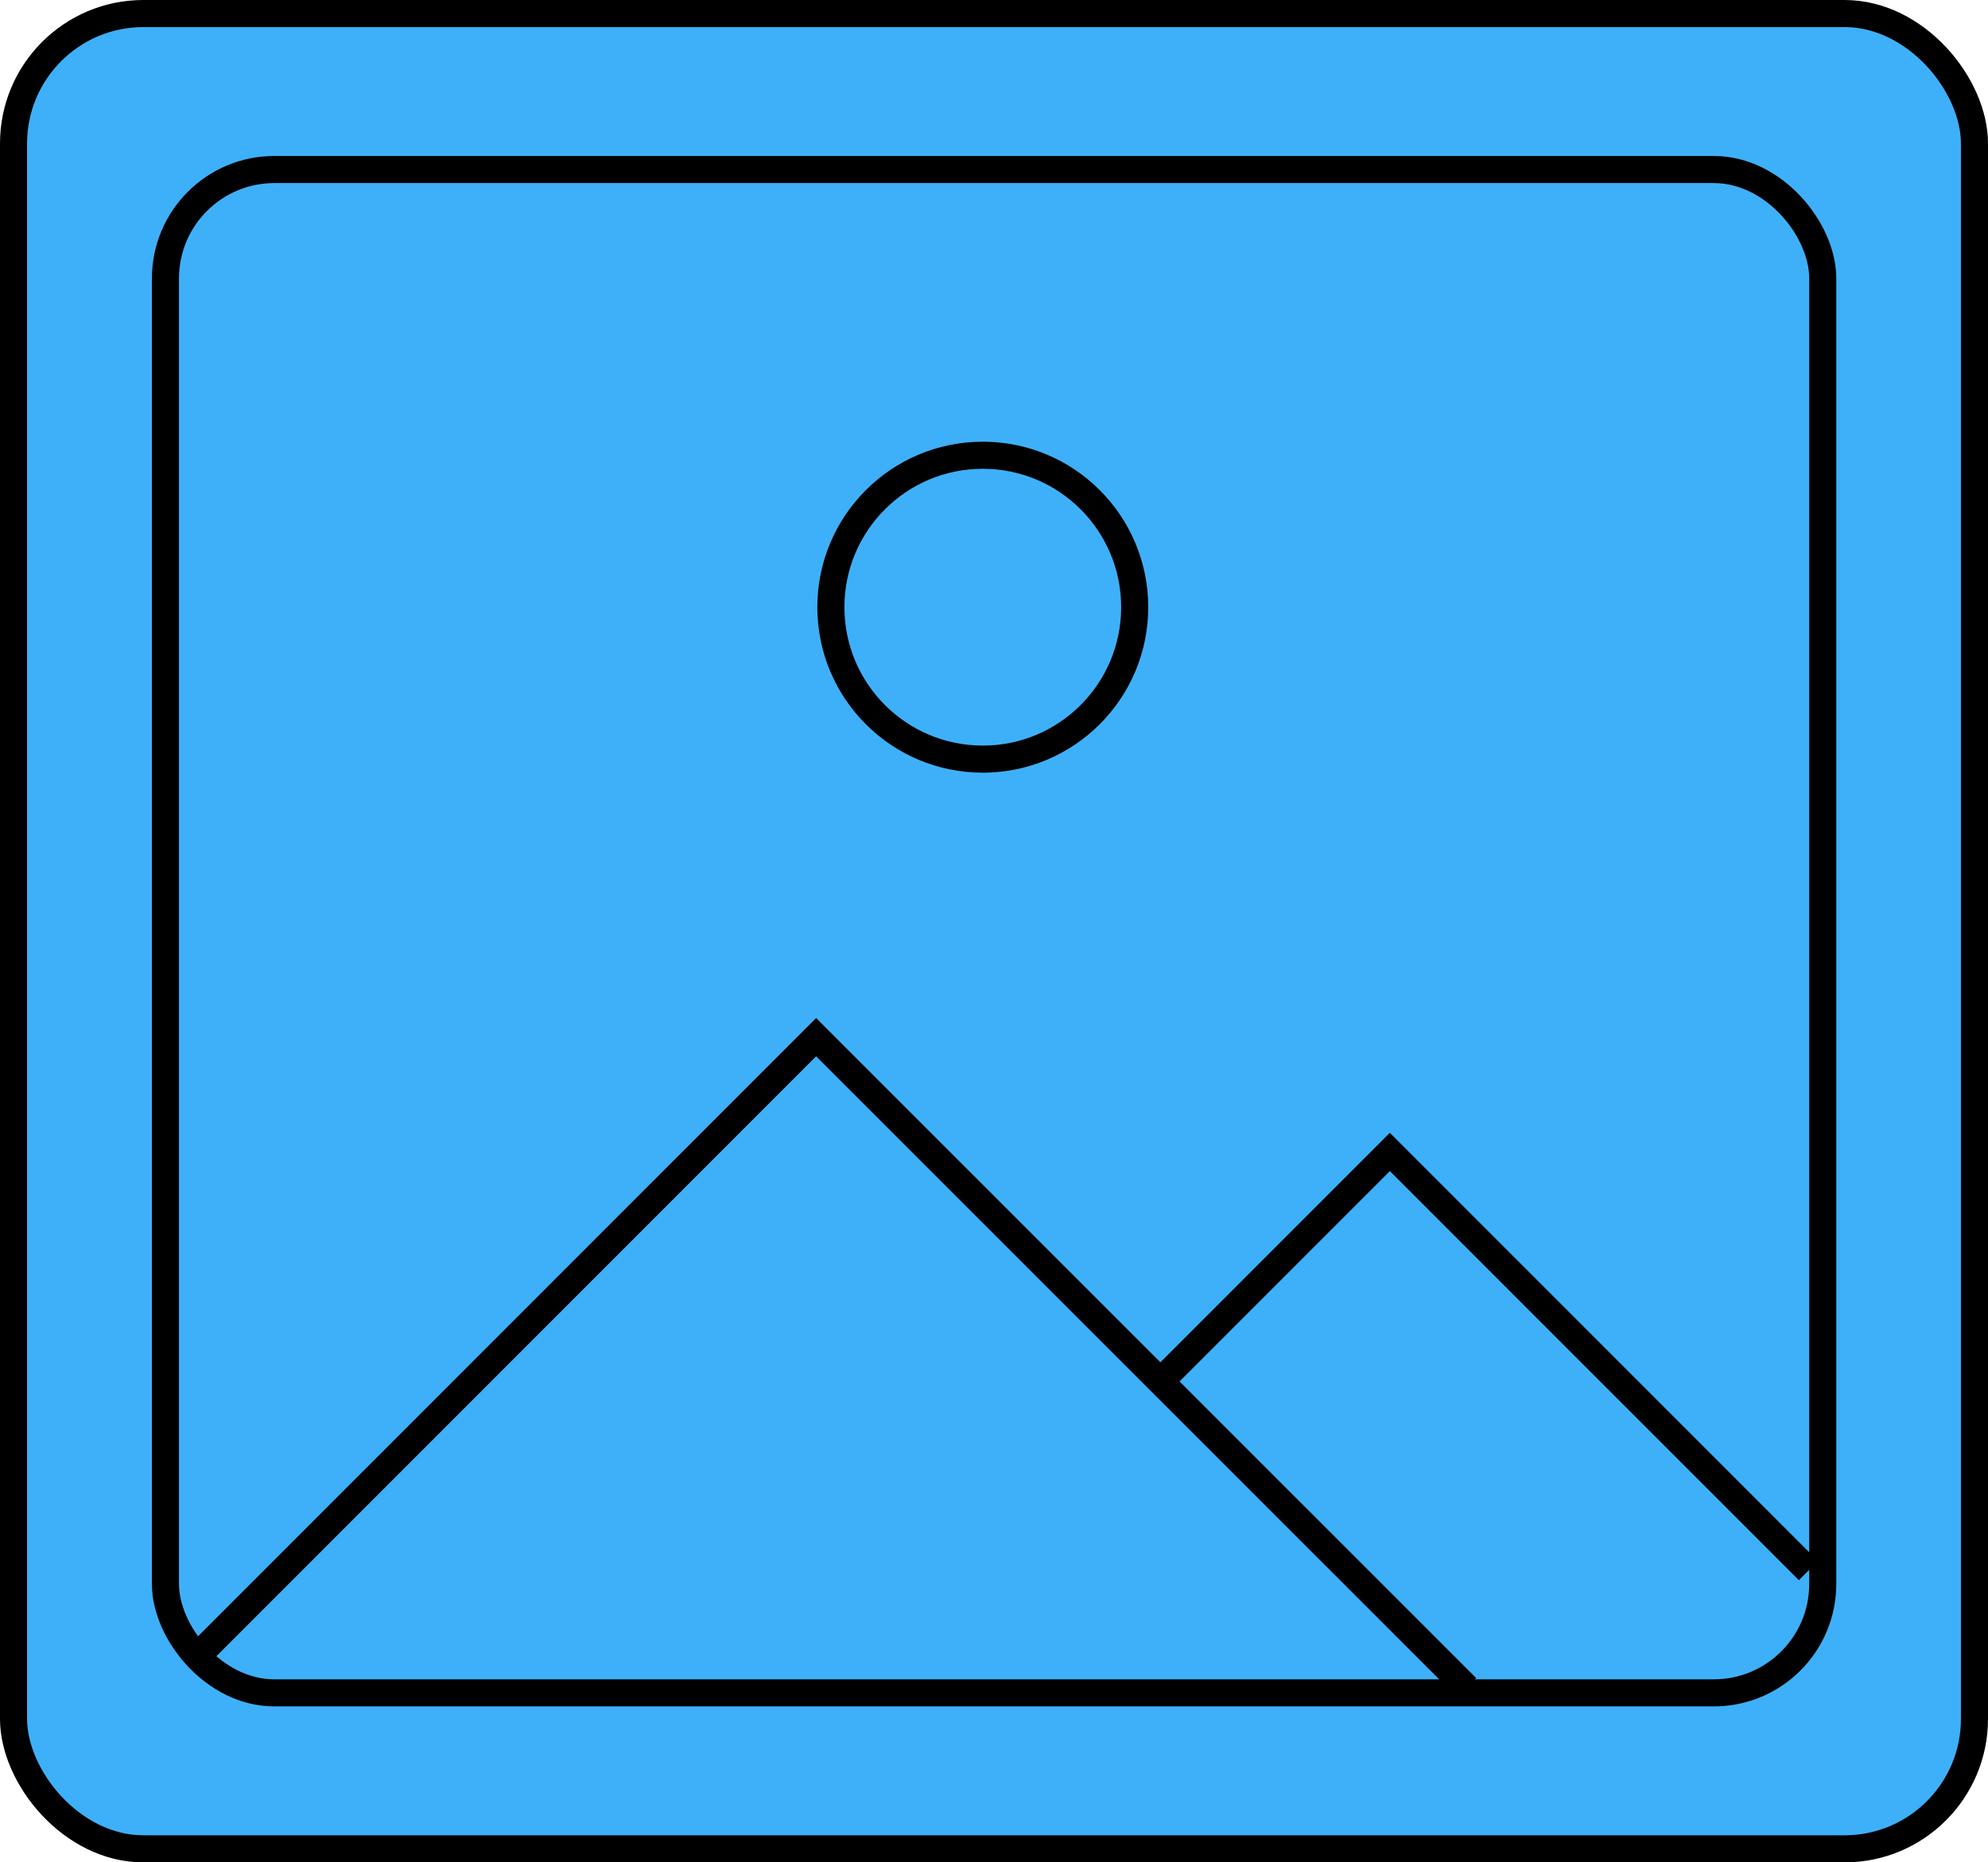 <svg xmlns="http://www.w3.org/2000/svg" width="98.41" height="92.17" viewBox="0 0 98.41 92.17">
  <defs>
    <style>
      .cls-1 {
      fill: #3eb0f9;
      }

      .cls-1, .cls-2 {
      stroke: #000;
      stroke-miterlimit: 10;
      stroke-width: 1.34px;
      }

      .cls-2 {
      fill: none;
      }
    </style>
  </defs>
  <g id="Capa_2" data-name="Capa 2">
    <g id="Capa_1-2" data-name="Capa 1">
      <g>
        <rect class="cls-1" x="0.67" y="0.67" width="97.07" height="90.83" rx="6.43" />
        <g>
          <rect class="cls-1" x="8.19" y="8.39" width="82.04" height="75.39" rx="5.39" />
          <polyline class="cls-2" points="9.66 82.07 40.4 51.33 72.6 83.52" />
          <polyline class="cls-2" points="57.44 68.37 68.8 57.01 89.52 77.73" />
          <circle class="cls-2" cx="48.65" cy="30.05" r="7.52" />
        </g>
      </g>
    </g>
  </g>
</svg>